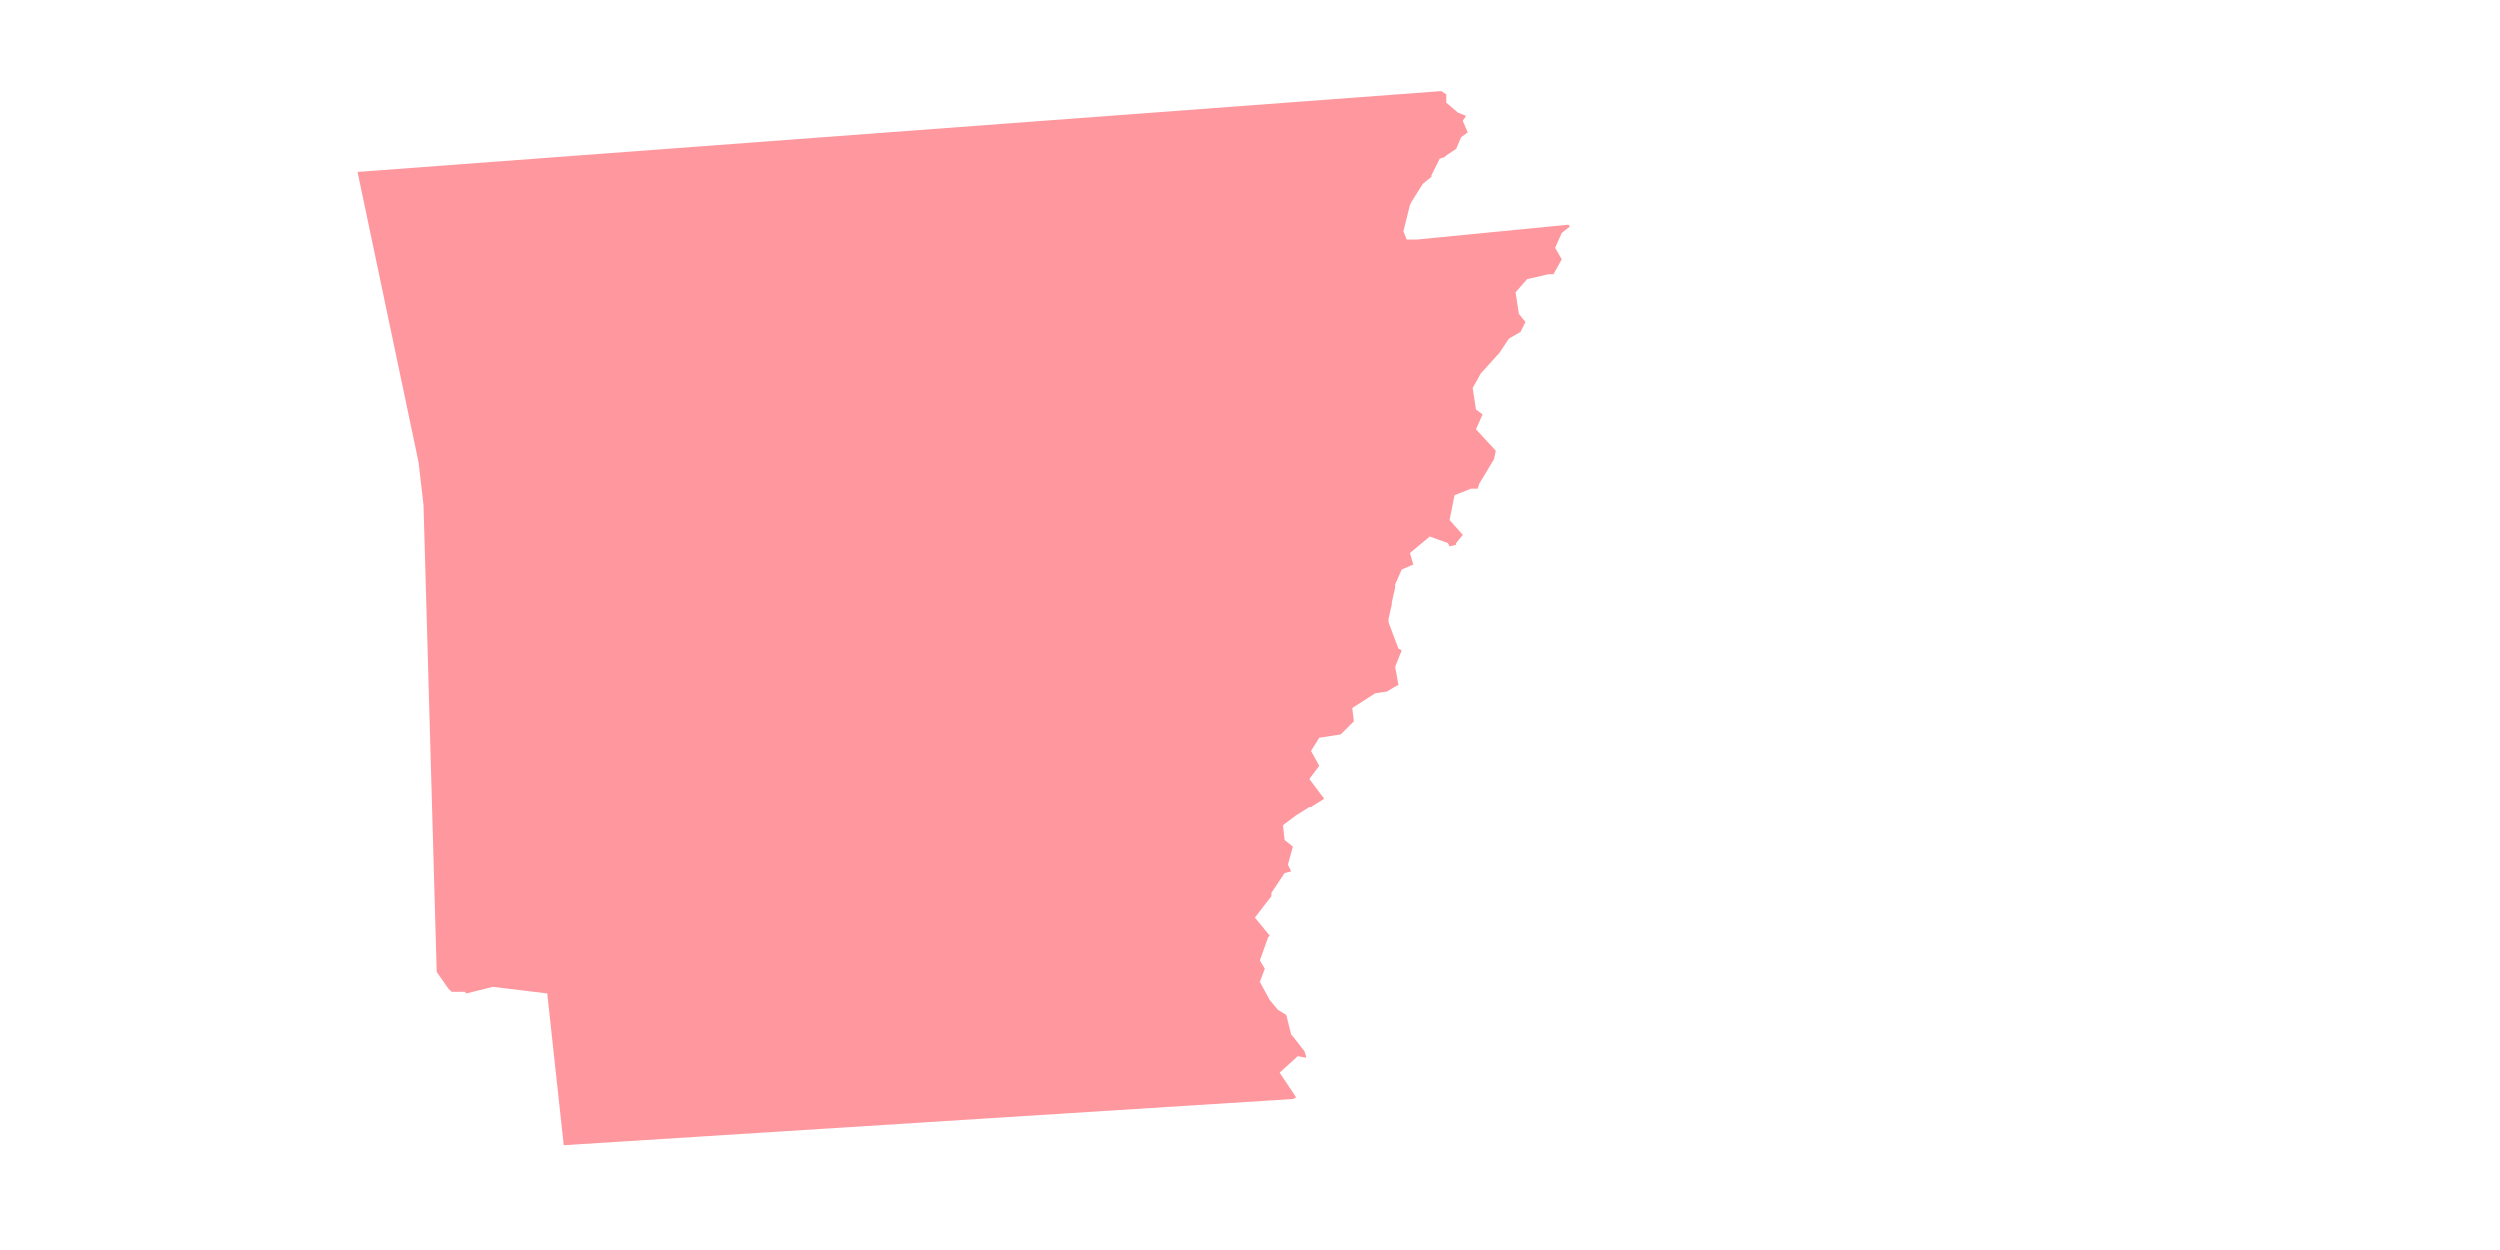 <?xml version="1.0" encoding="utf-8"?>
<!-- Generator: Adobe Illustrator 23.0.1, SVG Export Plug-In . SVG Version: 6.00 Build 0)  -->
<svg version="1.1" id="Layer_1" xmlns="http://www.w3.org/2000/svg" xmlns:xlink="http://www.w3.org/1999/xlink" x="0px" y="0px"
	 viewBox="0 0 500 250" style="enable-background:new 0 0 500 250;" xml:space="preserve">
<style type="text/css">
	.st0{opacity:0.75;fill:#FF767D;enable-background:new    ;}
</style>
<polygon class="st0" points="296.515,74.307 299.485,71.006 299.813,70.678 301.793,67.708 304.103,66.387 305.093,64.407 
	303.772,62.758 303.113,58.471 305.421,55.832 309.712,54.842 310.699,54.842 312.351,51.872 311.03,49.561 312.351,46.591 
	314,45.273 313.669,44.942 283.318,47.912 281.338,47.912 280.679,46.263 281.997,40.983 282.328,40.324 283.977,37.685 
	284.636,36.695 286.287,35.374 286.287,35.046 287.936,31.745 288.926,31.417 289.254,31.086 291.234,29.765 292.224,27.457 
	293.545,26.468 292.555,24.157 293.214,23.167 291.565,22.508 289.254,20.528 289.254,18.879 288.265,18.22 71.506,34.387 
	83.713,92.451 84.703,101.029 87.342,194.4 89.653,197.698 90.312,198.357 92.95,198.357 93.281,198.688 98.559,197.367 
	109.448,198.688 112.746,229.042 258.572,219.802 259.231,219.474 255.933,214.524 259.562,211.226 261.211,211.554 
	261.211,211.226 260.883,210.236 258.572,207.266 258.244,206.935 257.254,202.976 255.602,201.986 253.953,200.009 
	251.973,196.377 252.963,193.738 251.973,192.089 253.622,187.47 253.953,187.139 250.984,183.511 254.284,179.223 254.284,178.561 
	256.923,174.604 258.244,174.273 257.582,172.952 258.572,169.323 256.923,168.005 256.592,165.036 259.231,163.056 
	261.873,161.407 262.201,161.407 264.84,159.758 261.873,155.798 263.853,153.159 262.201,150.189 263.853,147.551 268.141,146.889 
	270.779,144.25 270.448,141.611 275.07,138.641 277.378,138.31 279.027,137.32 279.689,136.992 279.027,133.363 280.348,130.063 
	279.689,129.735 277.709,124.454 277.709,123.795 278.368,120.825 278.368,120.494 279.027,117.527 279.027,116.865 
	280.348,113.898 282.656,112.908 281.997,110.598 285.957,107.3 289.585,108.618 289.916,109.277 291.234,108.949 291.234,108.618 
	292.555,106.969 289.916,103.999 290.906,99.049 294.204,97.731 294.535,97.731 295.525,97.731 295.853,96.742 298.823,91.792 
	299.154,90.143 295.194,85.852 296.515,82.885 295.194,81.895 294.535,77.605 296.184,74.635 "/>
</svg>
